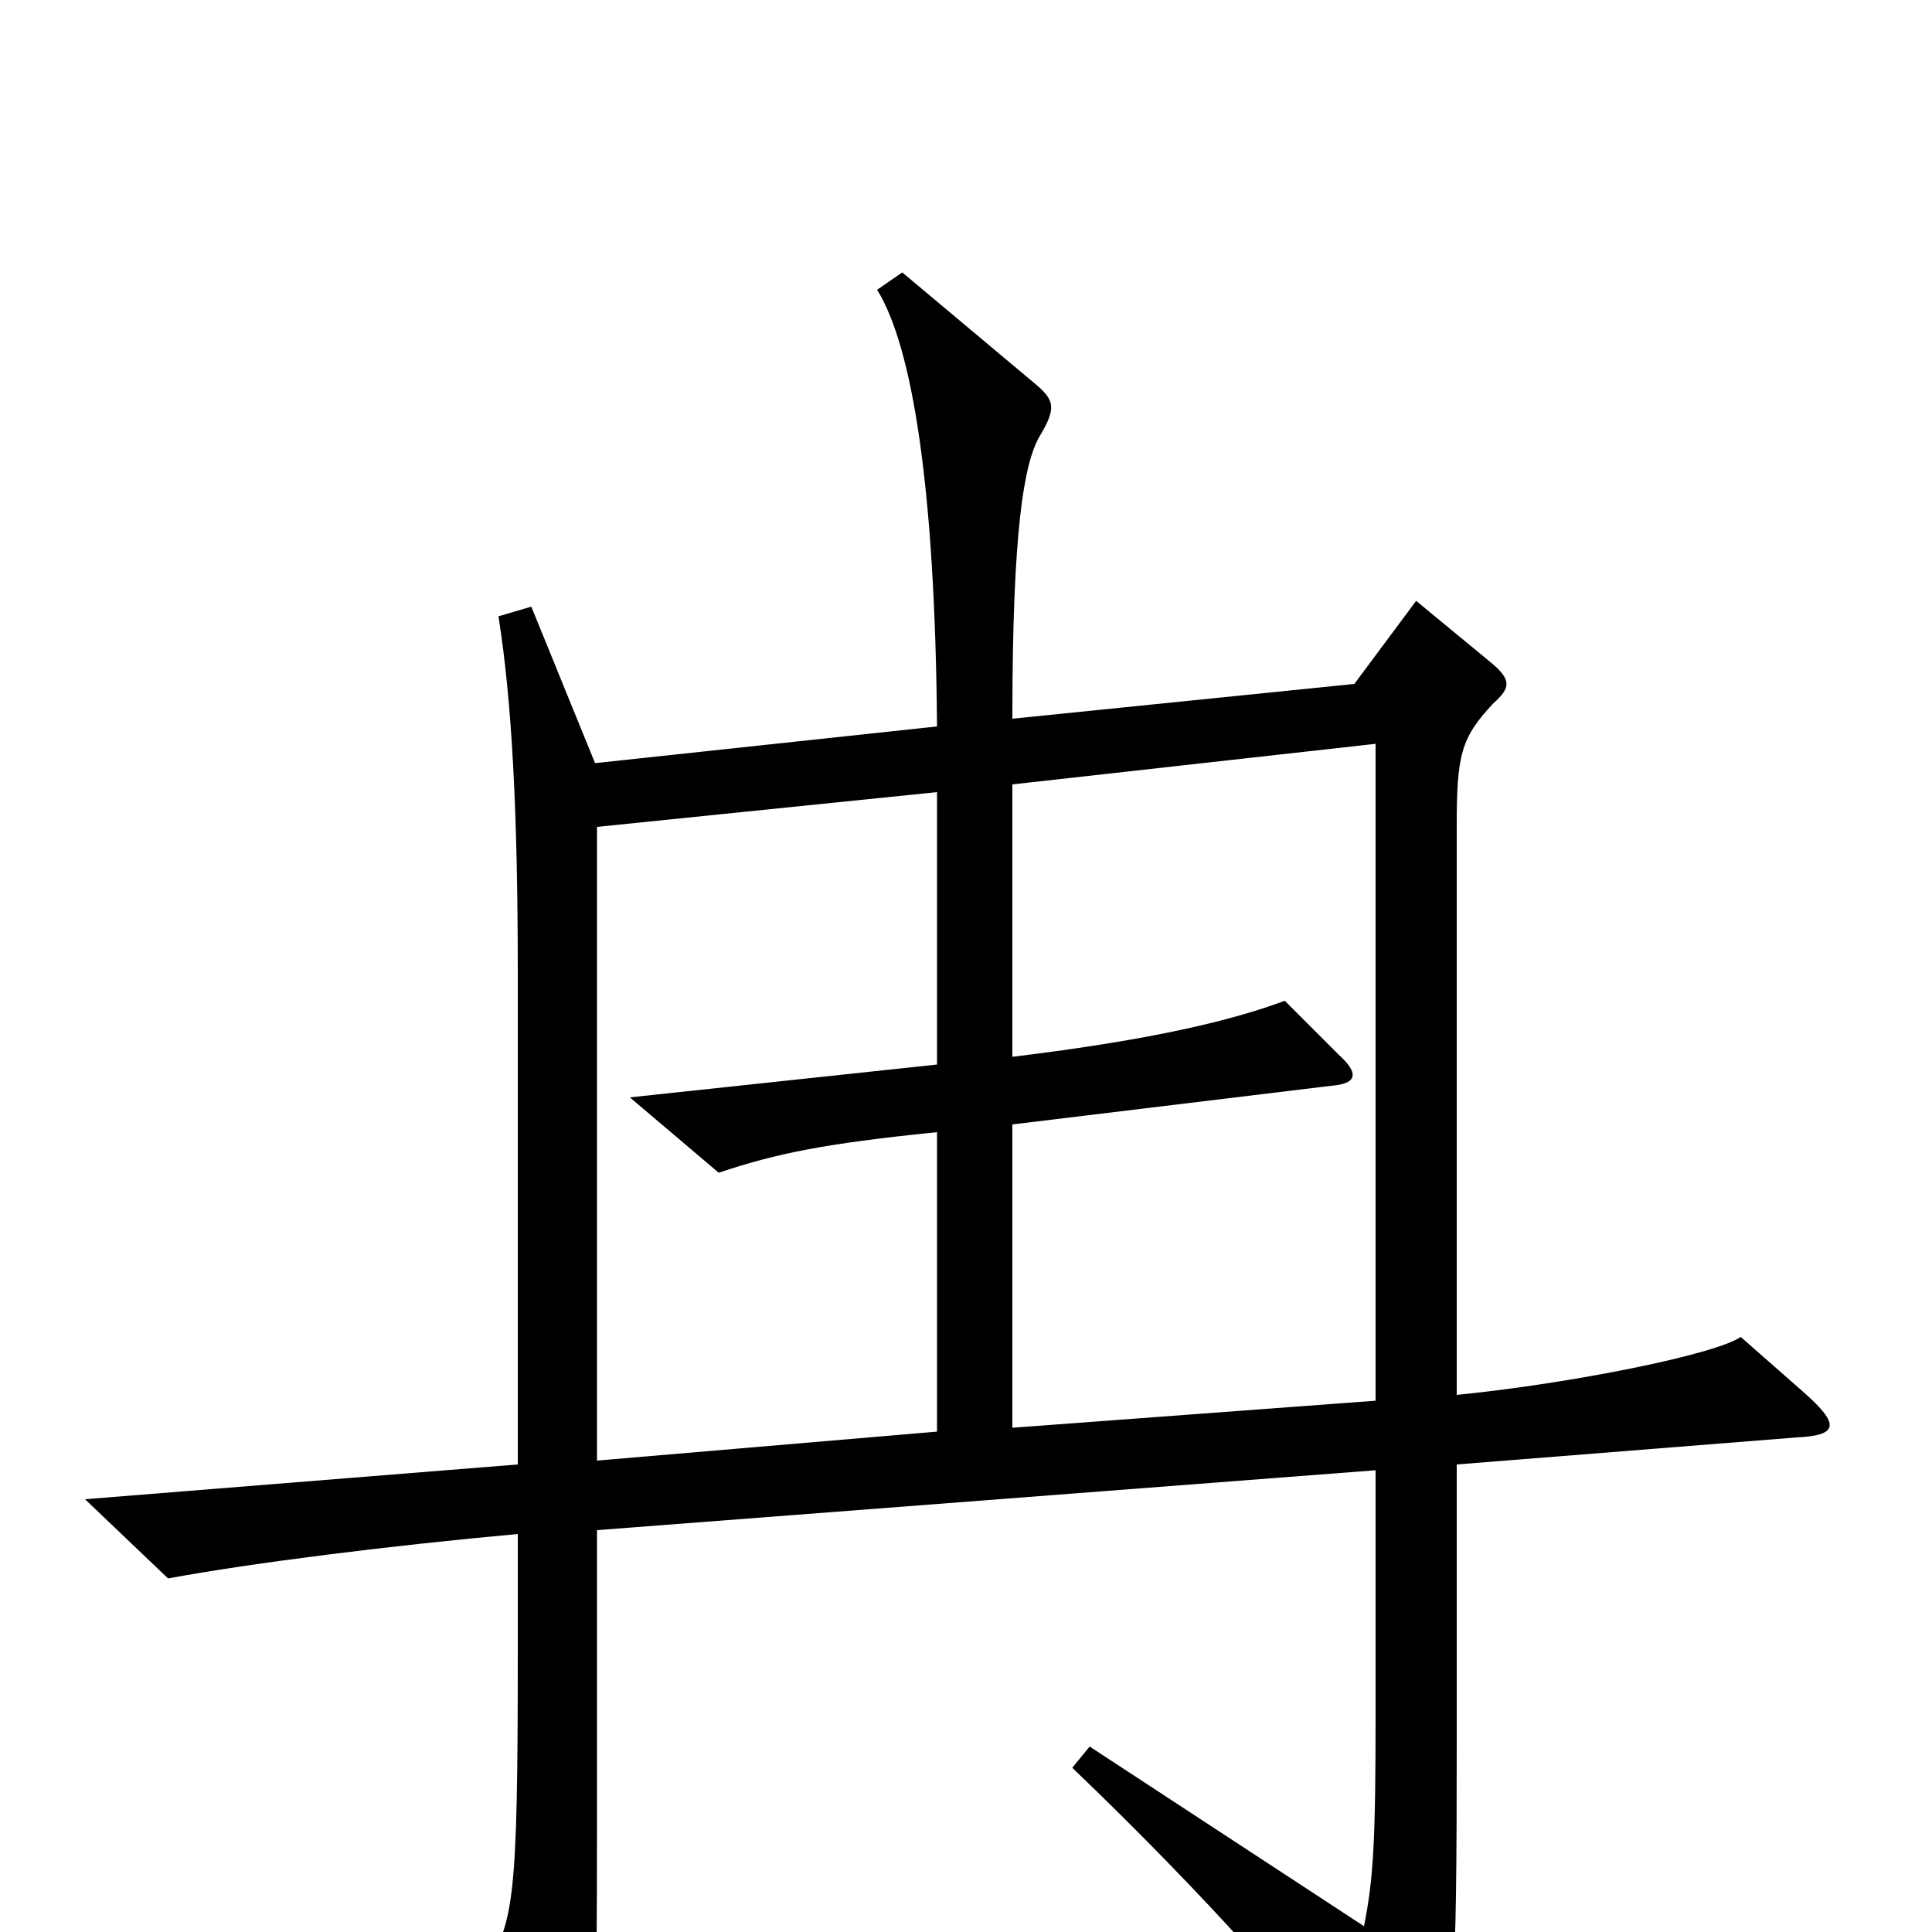 <svg xmlns="http://www.w3.org/2000/svg" viewBox="0 -1000 1000 1000">
	<path fill="#000000" d="M934 -279L901 -308C888 -299 814 -284 754 -278V-572C754 -609 756 -618 773 -636C782 -644 782 -648 773 -656L733 -689L701 -646L524 -628C524 -726 530 -760 538 -774C547 -789 546 -793 535 -802L467 -859L454 -850C472 -821 484 -749 485 -624L308 -605L275 -686L258 -681C265 -637 268 -579 268 -497V-242L44 -224L87 -183C130 -191 202 -200 268 -206V-143C268 -18 266 -4 251 18L289 80C300 97 303 96 306 77C308 61 309 44 309 -55V-208L712 -239V-114C712 -48 711 -28 706 -3L564 -96L555 -85C624 -19 676 40 714 89C726 104 734 104 739 90C753 46 754 35 754 -102V-242L930 -256C952 -257 952 -263 934 -279ZM712 -275L524 -261V-418L689 -438C702 -439 704 -444 693 -454L665 -482C638 -472 598 -462 524 -453V-594L712 -615ZM485 -259L309 -244V-572L485 -590V-449L326 -432L372 -393C402 -403 426 -408 485 -414Z"/>
</svg>